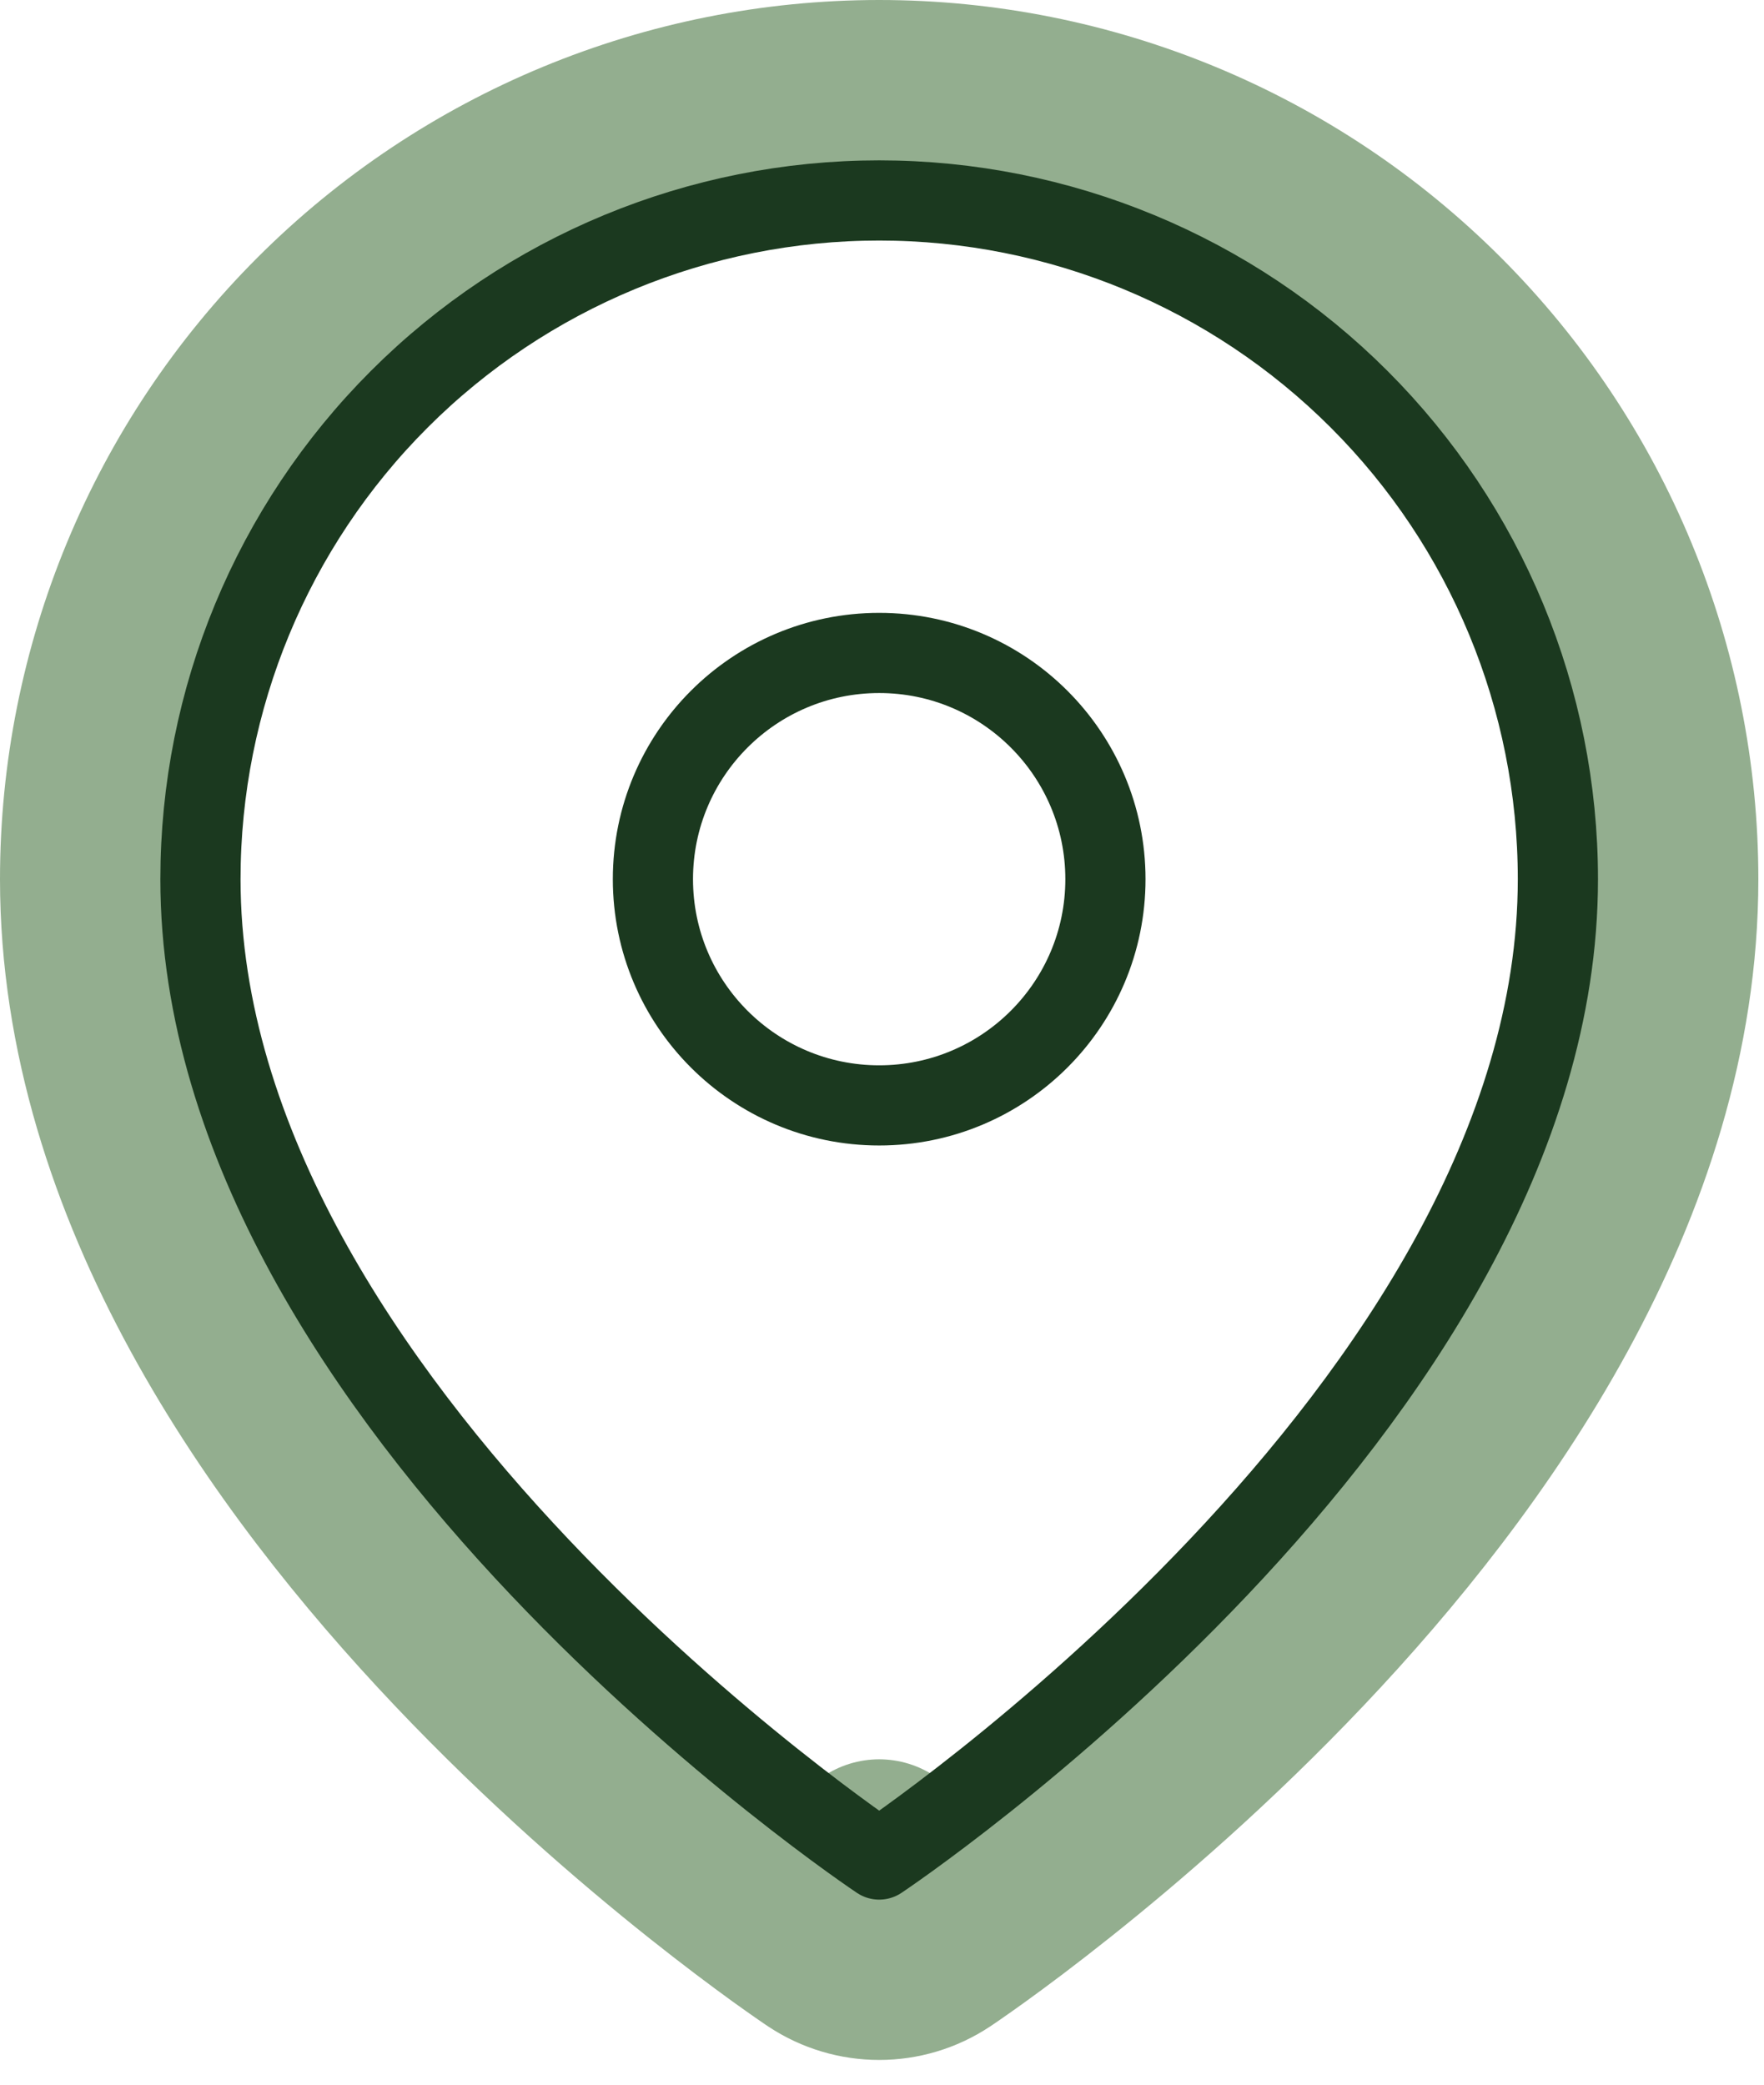 <svg width="44" height="52" viewBox="0 0 44 52" fill="none" xmlns="http://www.w3.org/2000/svg">
<path d="M21.93 46.384L20.543 48.464C21.383 49.023 22.477 49.023 23.316 48.464L21.93 46.384ZM21.93 46.384C23.316 48.464 23.317 48.463 23.318 48.463L23.319 48.462L23.324 48.459L23.337 48.45L23.383 48.419C23.421 48.393 23.475 48.356 23.543 48.309C23.68 48.214 23.875 48.077 24.121 47.9C24.612 47.545 25.305 47.029 26.132 46.37C27.784 45.055 29.992 43.154 32.209 40.814C36.541 36.241 41.359 29.518 41.359 21.93C41.359 16.777 39.312 11.835 35.669 8.191C32.025 4.547 27.083 2.5 21.93 2.5C16.777 2.5 11.835 4.547 8.191 8.191C4.547 11.835 2.5 16.777 2.5 21.93C2.5 29.518 7.318 36.241 11.65 40.814C13.867 43.154 16.076 45.055 17.727 46.37C18.555 47.029 19.248 47.545 19.738 47.9C19.984 48.077 20.179 48.214 20.316 48.309C20.384 48.356 20.438 48.393 20.476 48.419L20.522 48.45L20.535 48.459L20.54 48.462L20.542 48.463C20.542 48.463 20.543 48.464 21.93 46.384Z" stroke="#93AE8F" stroke-width="5" stroke-linecap="round" stroke-linejoin="round"/>
<path d="M38.859 21.93C38.859 35.097 21.93 46.384 21.93 46.384C21.93 46.384 5 35.097 5 21.93C5 17.44 6.784 13.133 9.959 9.959C13.133 6.784 17.44 5 21.93 5C26.42 5 30.726 6.784 33.901 9.959C37.076 13.133 38.859 17.44 38.859 21.93Z" stroke="#1B391F" stroke-width="2" stroke-linecap="round" stroke-linejoin="round"/>
<path d="M21.93 27.573C25.046 27.573 27.573 25.046 27.573 21.93C27.573 18.813 25.046 16.287 21.93 16.287C18.813 16.287 16.286 18.813 16.286 21.93C16.286 25.046 18.813 27.573 21.93 27.573Z" stroke="#1B391F" stroke-width="2" stroke-linecap="round" stroke-linejoin="round"/>
</svg>
